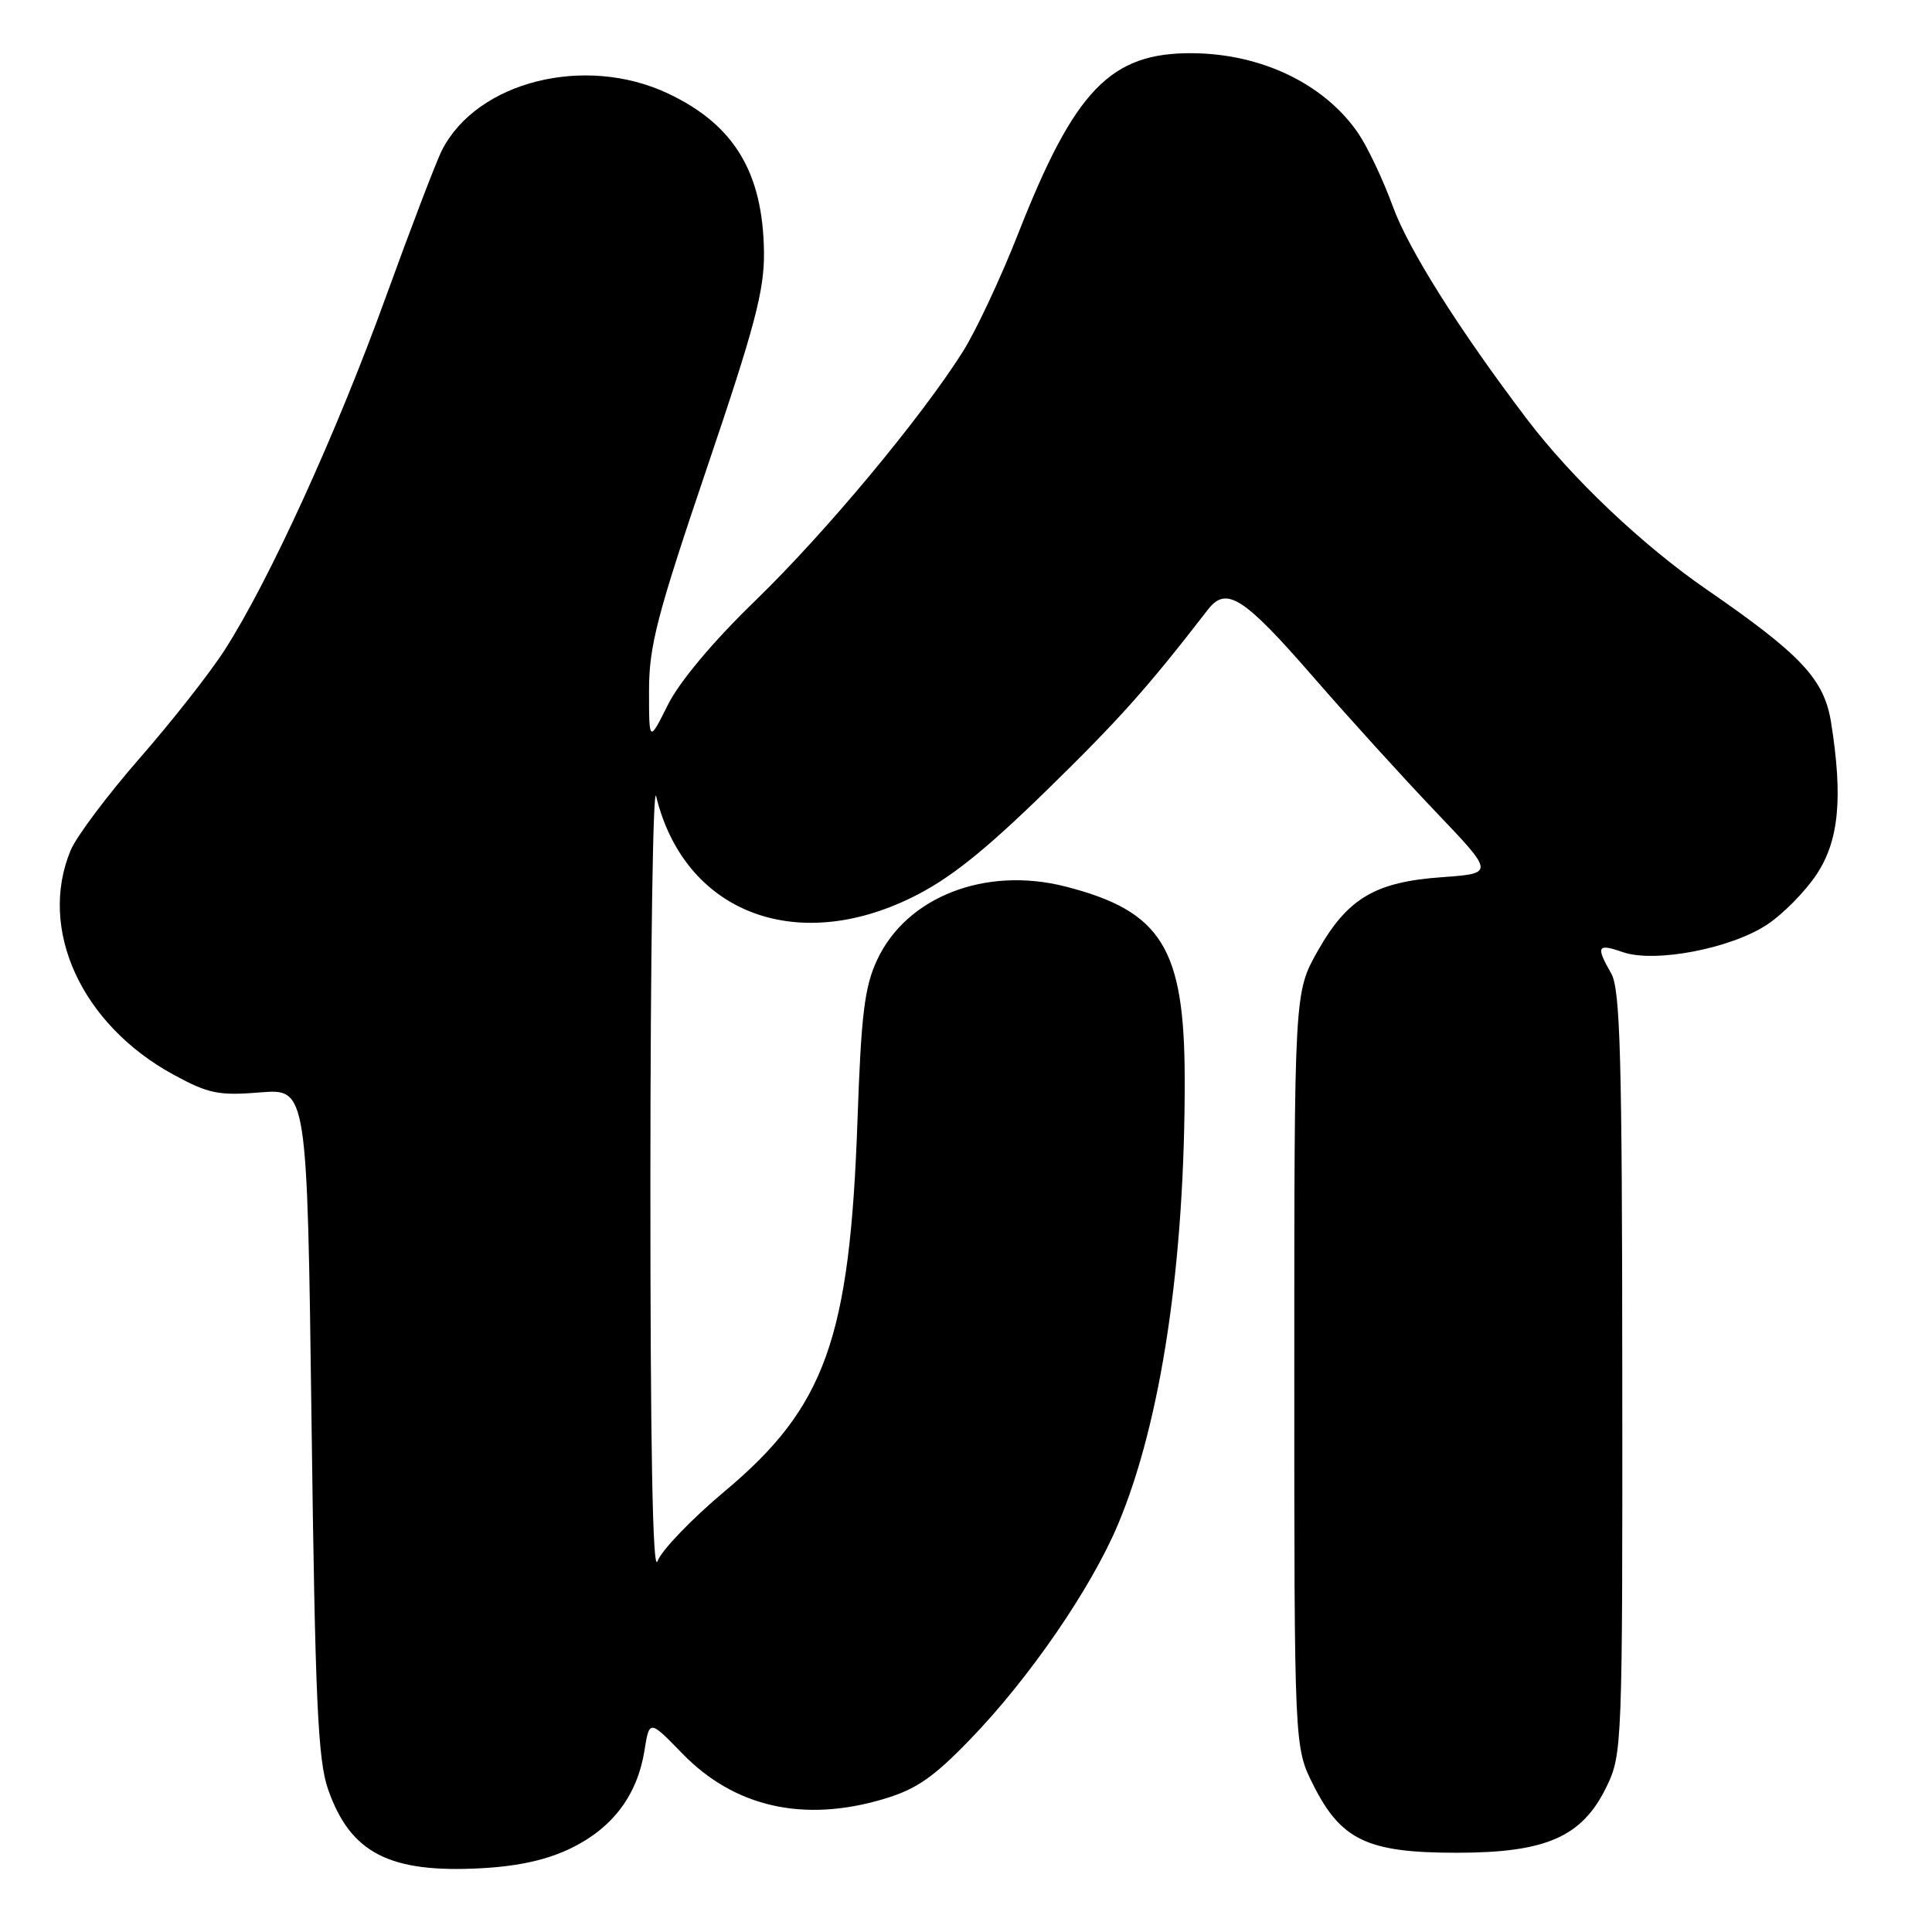 <?xml version="1.0" encoding="UTF-8" standalone="no"?>
<!DOCTYPE svg PUBLIC "-//W3C//DTD SVG 1.1//EN" "http://www.w3.org/Graphics/SVG/1.1/DTD/svg11.dtd" >
<svg xmlns="http://www.w3.org/2000/svg" xmlns:xlink="http://www.w3.org/1999/xlink" version="1.1" viewBox="0 0 256 256">
 <g >
 <path fill="currentColor"
d=" M 75.82 244.82 C 81.24 242.13 84.45 237.82 85.39 231.99 C 86.05 227.86 86.05 227.86 90.42 232.36 C 97.32 239.46 106.47 241.53 117.05 238.39 C 121.38 237.11 123.67 235.53 128.52 230.51 C 136.40 222.37 144.58 210.46 148.15 201.97 C 153.87 188.35 157.03 167.22 156.98 142.83 C 156.94 125.62 153.90 120.73 141.22 117.48 C 130.59 114.75 120.13 118.82 116.23 127.18 C 114.55 130.77 114.11 134.39 113.62 148.50 C 112.60 177.39 109.37 186.43 96.05 197.58 C 91.67 201.25 87.65 205.43 87.12 206.87 C 86.48 208.61 86.17 191.42 86.18 156.00 C 86.19 126.58 86.53 103.85 86.94 105.50 C 90.65 120.78 105.27 126.56 120.83 118.92 C 125.78 116.49 130.37 112.84 138.66 104.75 C 148.33 95.30 152.00 91.20 160.06 80.77 C 162.50 77.62 164.78 79.08 174.04 89.73 C 178.69 95.08 185.99 103.12 190.26 107.59 C 198.02 115.73 198.02 115.73 191.09 116.23 C 182.21 116.86 178.56 119.02 174.61 126.00 C 171.50 131.50 171.50 131.50 171.50 181.50 C 171.50 231.50 171.50 231.50 174.00 236.48 C 177.69 243.84 181.19 245.50 193.00 245.50 C 204.90 245.50 209.66 243.40 212.89 236.72 C 214.95 232.47 215.00 231.20 214.96 181.93 C 214.94 140.10 214.69 131.07 213.50 129.00 C 211.43 125.38 211.65 124.98 215.02 126.16 C 219.24 127.63 229.34 125.70 234.16 122.51 C 236.26 121.12 239.22 118.12 240.72 115.84 C 243.67 111.39 244.21 105.69 242.63 95.74 C 241.72 90.00 238.67 86.75 226.11 78.09 C 217.64 72.25 208.26 63.36 202.30 55.50 C 193.32 43.66 186.62 33.03 184.56 27.36 C 183.28 23.84 181.21 19.47 179.96 17.64 C 175.49 11.13 167.18 7.12 158.00 7.05 C 147.16 6.96 142.40 11.89 134.92 30.94 C 132.64 36.75 129.36 43.75 127.64 46.50 C 122.12 55.28 109.43 70.53 100.06 79.61 C 94.50 84.99 90.00 90.36 88.49 93.41 C 86.00 98.39 86.00 98.39 86.00 91.52 C 86.00 85.59 87.05 81.56 93.65 62.07 C 100.03 43.25 101.29 38.49 101.23 33.40 C 101.10 22.84 97.27 16.51 88.50 12.38 C 77.53 7.21 63.24 10.78 58.58 19.87 C 57.83 21.32 54.46 30.15 51.07 39.50 C 44.61 57.34 35.67 76.94 29.80 86.08 C 27.90 89.06 22.83 95.52 18.54 100.43 C 14.25 105.34 10.13 110.84 9.37 112.65 C 5.00 123.12 10.79 135.76 23.01 142.41 C 27.62 144.92 28.98 145.20 34.47 144.75 C 40.70 144.25 40.70 144.25 41.28 188.38 C 41.76 225.47 42.12 233.24 43.48 237.12 C 46.44 245.56 51.62 248.22 63.82 247.55 C 68.83 247.27 72.62 246.41 75.82 244.82 Z "/>
</g>
</svg>